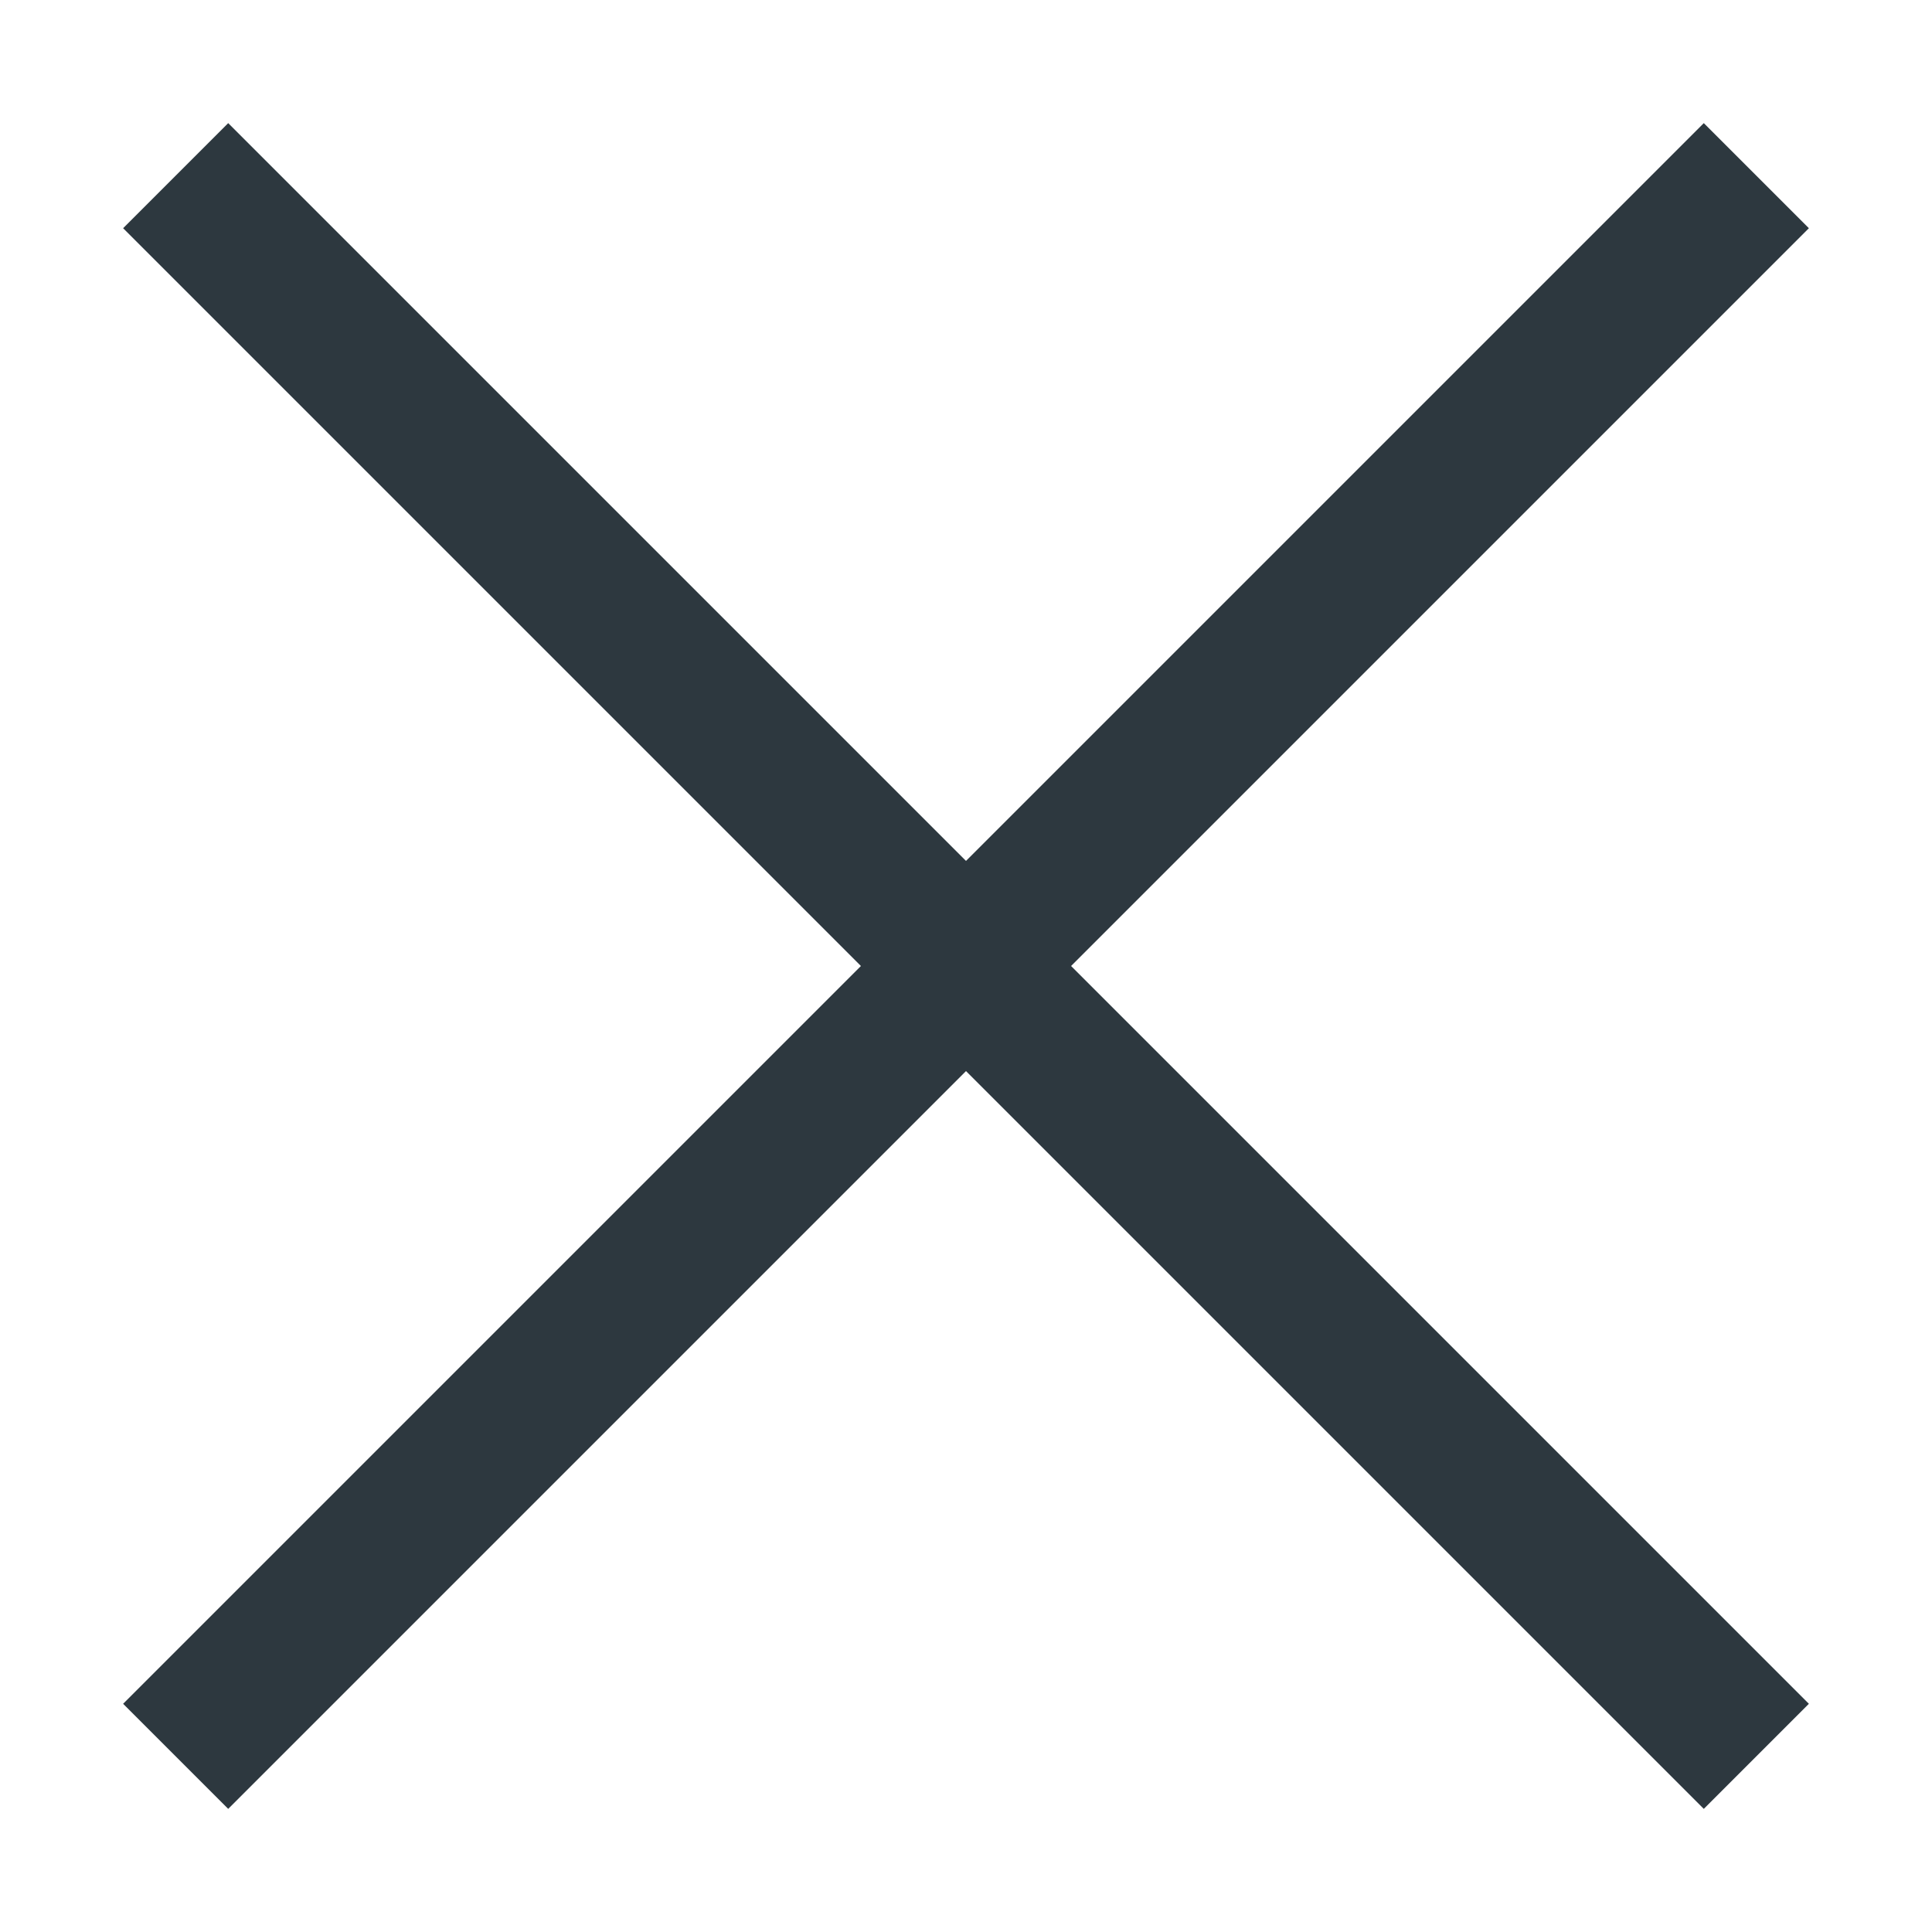 <svg width="26" height="26" viewBox="0 0 26 26" fill="none" xmlns="http://www.w3.org/2000/svg">
<path d="M2.364 2.364L13 13M23.636 23.636L13 13M13 13L23.636 2.364L2.364 23.636" stroke="#2D383F" stroke-width="2"/>
</svg>

